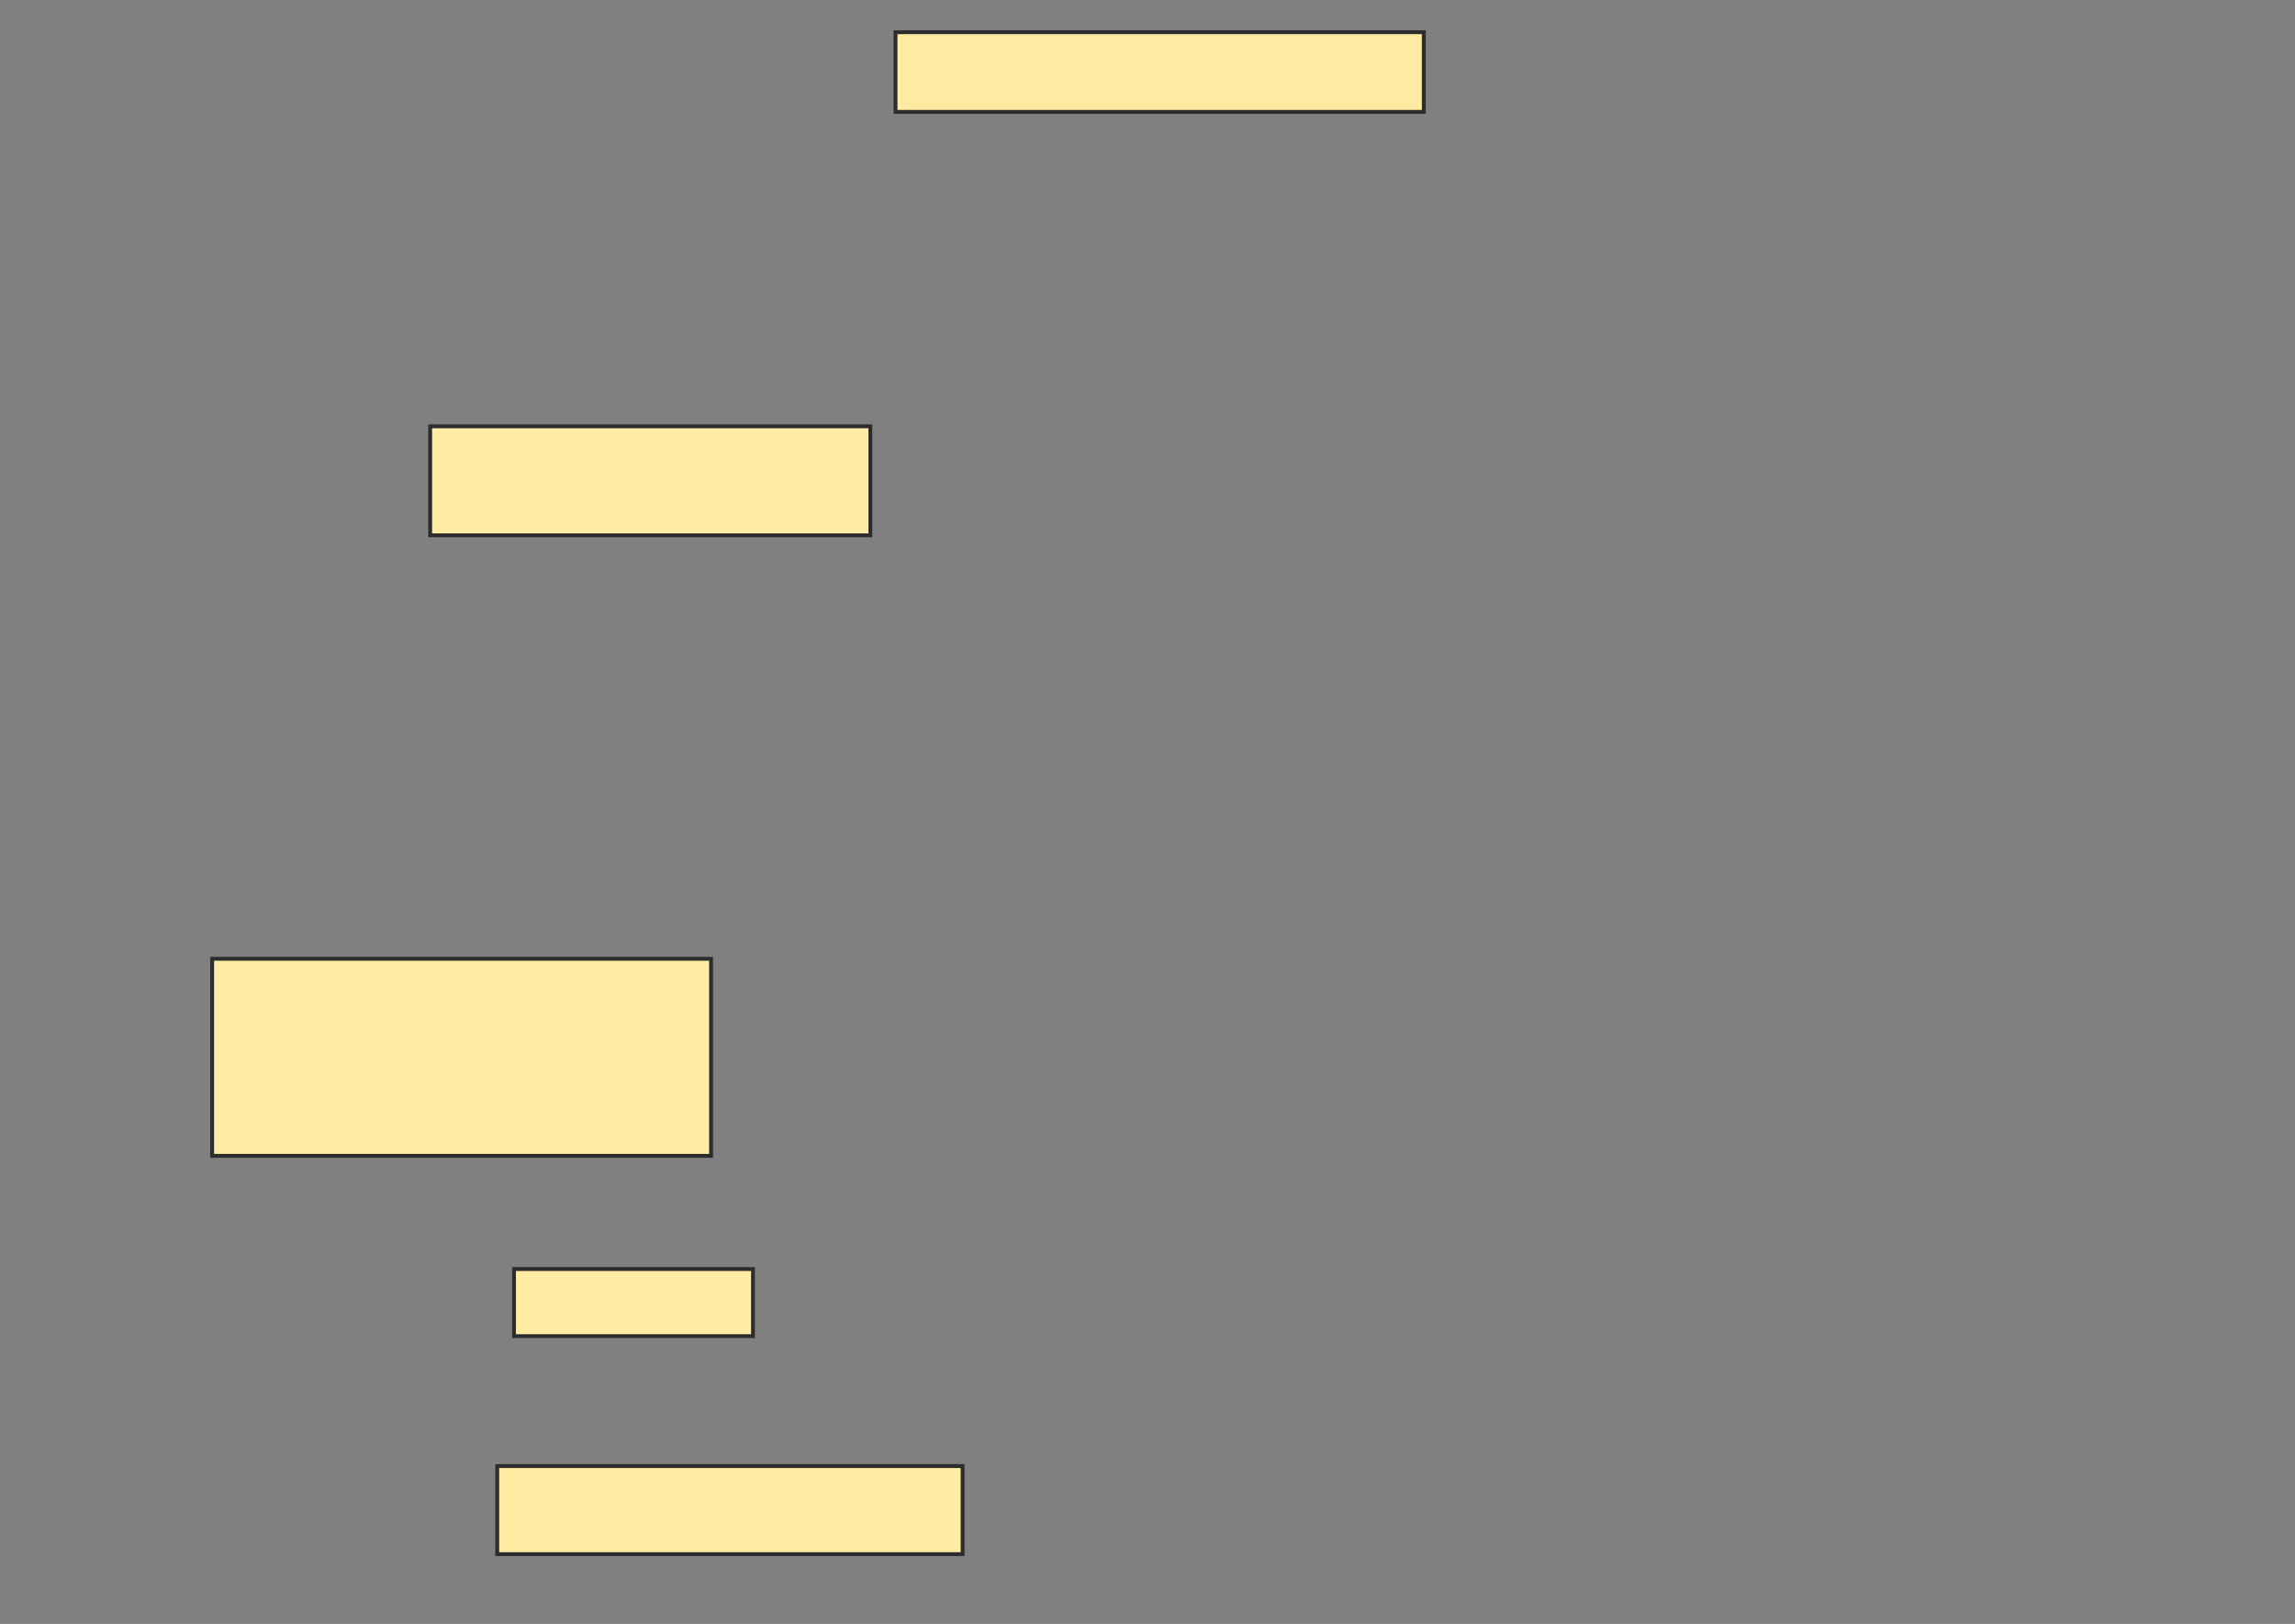 <svg height="421" width="595" xmlns="http://www.w3.org/2000/svg">
 <rect width="100%" height="100%" fill="#808080" stroke="none"/>
 <!-- Created with Image Occlusion Enhanced -->
 <g>
  <title>Labels</title>
 </g>
 <g>
  <title>Masks</title>
  <rect fill="#FFEBA2" height="20.652" id="52627ea8e82e44bd99f75c702831eb1a-oa-1" stroke="#2D2D2D" width="136.957" x="232.174" y="8.348"/>
  <rect fill="#FFEBA2" height="28.261" id="52627ea8e82e44bd99f75c702831eb1a-oa-2" stroke="#2D2D2D" stroke-dasharray="null" stroke-linecap="null" stroke-linejoin="null" width="114.13" x="111.522" y="110.522"/>
  <rect fill="#FFEBA2" height="51.087" id="52627ea8e82e44bd99f75c702831eb1a-oa-3" stroke="#2D2D2D" stroke-dasharray="null" stroke-linecap="null" stroke-linejoin="null" width="129.348" x="55" y="248.565"/>
  <rect fill="#FFEBA2" height="17.391" id="52627ea8e82e44bd99f75c702831eb1a-oa-4" stroke="#2D2D2D" stroke-dasharray="null" stroke-linecap="null" stroke-linejoin="null" width="61.957" x="133.261" y="329"/>
  <rect fill="#FFEBA2" height="22.826" id="52627ea8e82e44bd99f75c702831eb1a-oa-5" stroke="#2D2D2D" stroke-dasharray="null" stroke-linecap="null" stroke-linejoin="null" width="120.652" x="128.913" y="380.087"/>
 </g>
</svg>